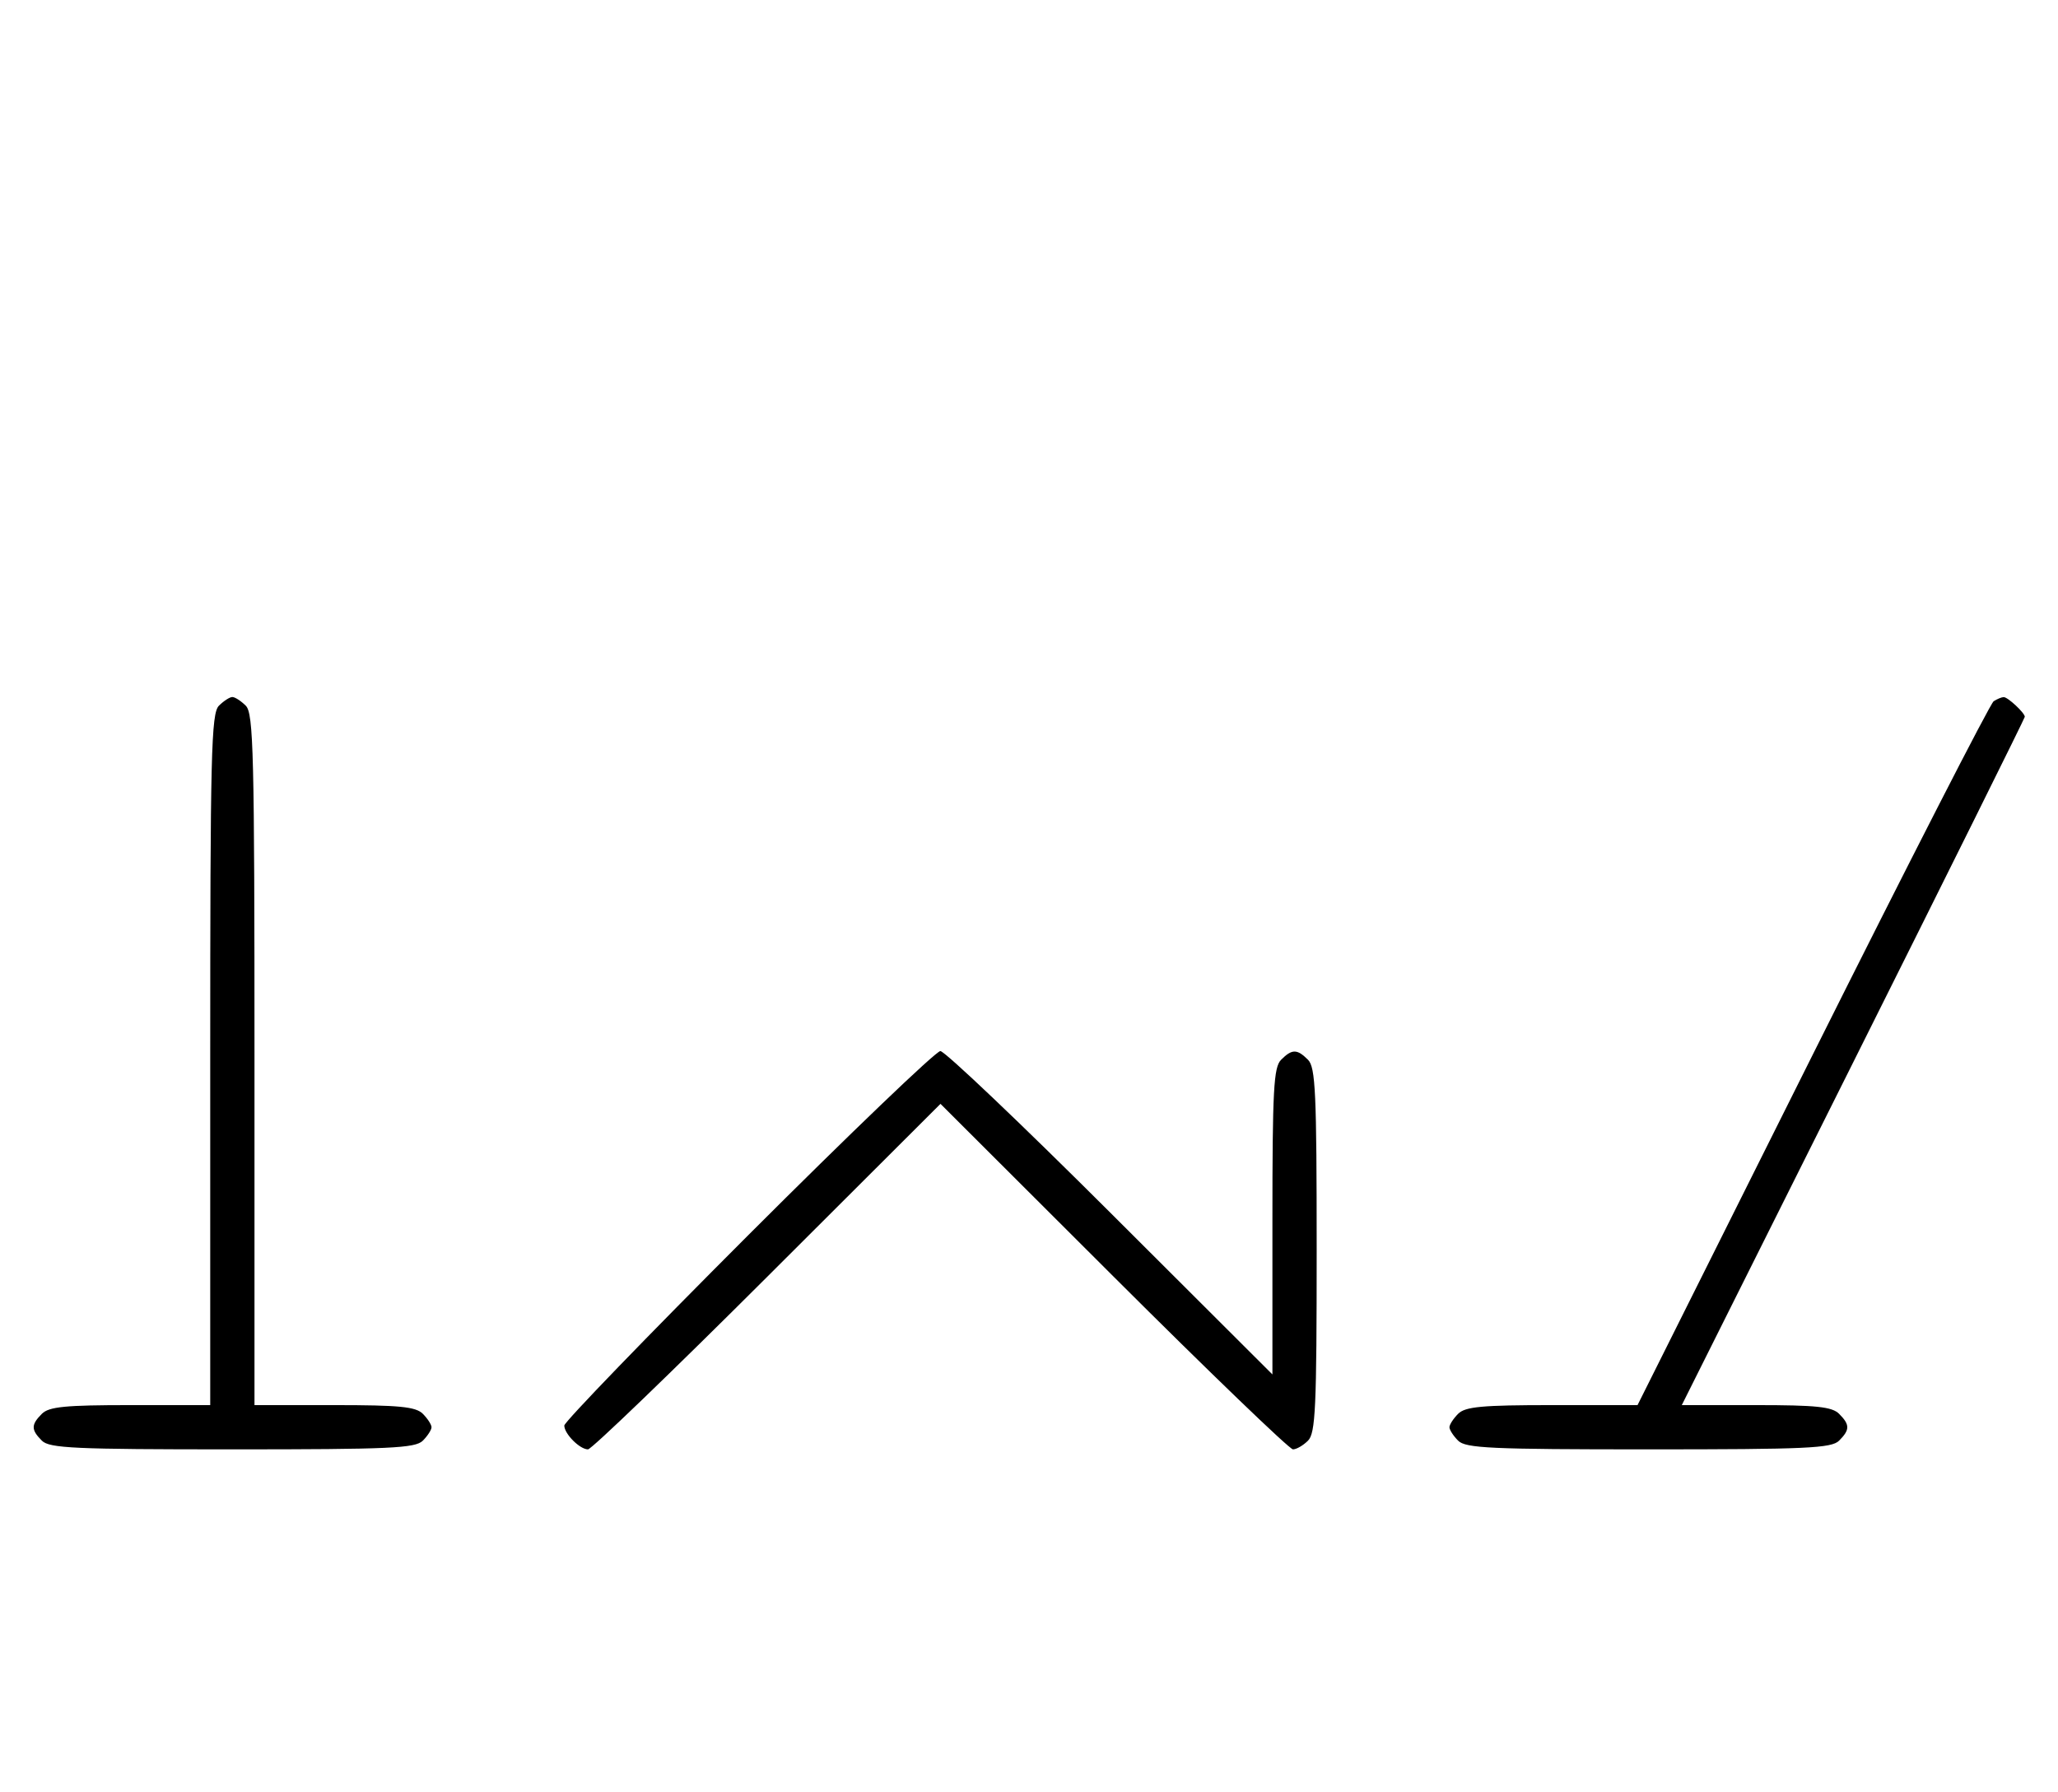 <svg xmlns="http://www.w3.org/2000/svg" width="372" height="324" viewBox="0 0 372 324" version="1.1">
	<path d="M 39.571 127.571 C 38.176 128.966, 38 136.152, 38 191.571 L 38 254 23.571 254 C 11.788 254, 8.855 254.288, 7.571 255.571 C 5.598 257.545, 5.598 258.455, 7.571 260.429 C 8.936 261.793, 13.463 262, 42 262 C 70.537 262, 75.064 261.793, 76.429 260.429 C 77.293 259.564, 78 258.471, 78 258 C 78 257.529, 77.293 256.436, 76.429 255.571 C 75.145 254.288, 72.212 254, 60.429 254 L 46 254 46 191.571 C 46 136.152, 45.824 128.966, 44.429 127.571 C 43.564 126.707, 42.471 126, 42 126 C 41.529 126, 40.436 126.707, 39.571 127.571 M 360.369 126.765 C 359.746 127.169, 345.008 155.963, 327.617 190.750 L 295.997 254 280.570 254 C 267.879 254, 264.864 254.279, 263.571 255.571 C 262.707 256.436, 262 257.529, 262 258 C 262 258.471, 262.707 259.564, 263.571 260.429 C 264.936 261.793, 269.463 262, 298 262 C 326.537 262, 331.064 261.793, 332.429 260.429 C 334.402 258.455, 334.402 257.545, 332.429 255.571 C 331.156 254.299, 328.303 254, 317.427 254 L 303.997 254 334.998 192.003 C 352.049 157.905, 366 129.812, 366 129.575 C 366 128.872, 362.916 125.999, 362.179 126.015 C 361.805 126.024, 360.991 126.361, 360.369 126.765 M 135.267 223.267 C 116.970 241.563, 102 257.056, 102 257.695 C 102 259.187, 104.799 262, 106.285 262 C 106.913 262, 121.506 247.947, 138.713 230.771 L 170 199.542 201.287 230.771 C 218.494 247.947, 233.087 262, 233.715 262 C 234.343 262, 235.564 261.293, 236.429 260.429 C 237.793 259.064, 238 254.537, 238 226 C 238 197.463, 237.793 192.936, 236.429 191.571 C 234.455 189.598, 233.545 189.598, 231.571 191.571 C 230.219 192.924, 230 196.990, 230 220.799 L 230 248.455 200.711 219.227 C 184.602 203.152, 170.772 190, 169.978 190 C 169.183 190, 153.563 204.970, 135.267 223.267 " stroke="none" fill="black" fill-rule="evenodd"/>
</svg>